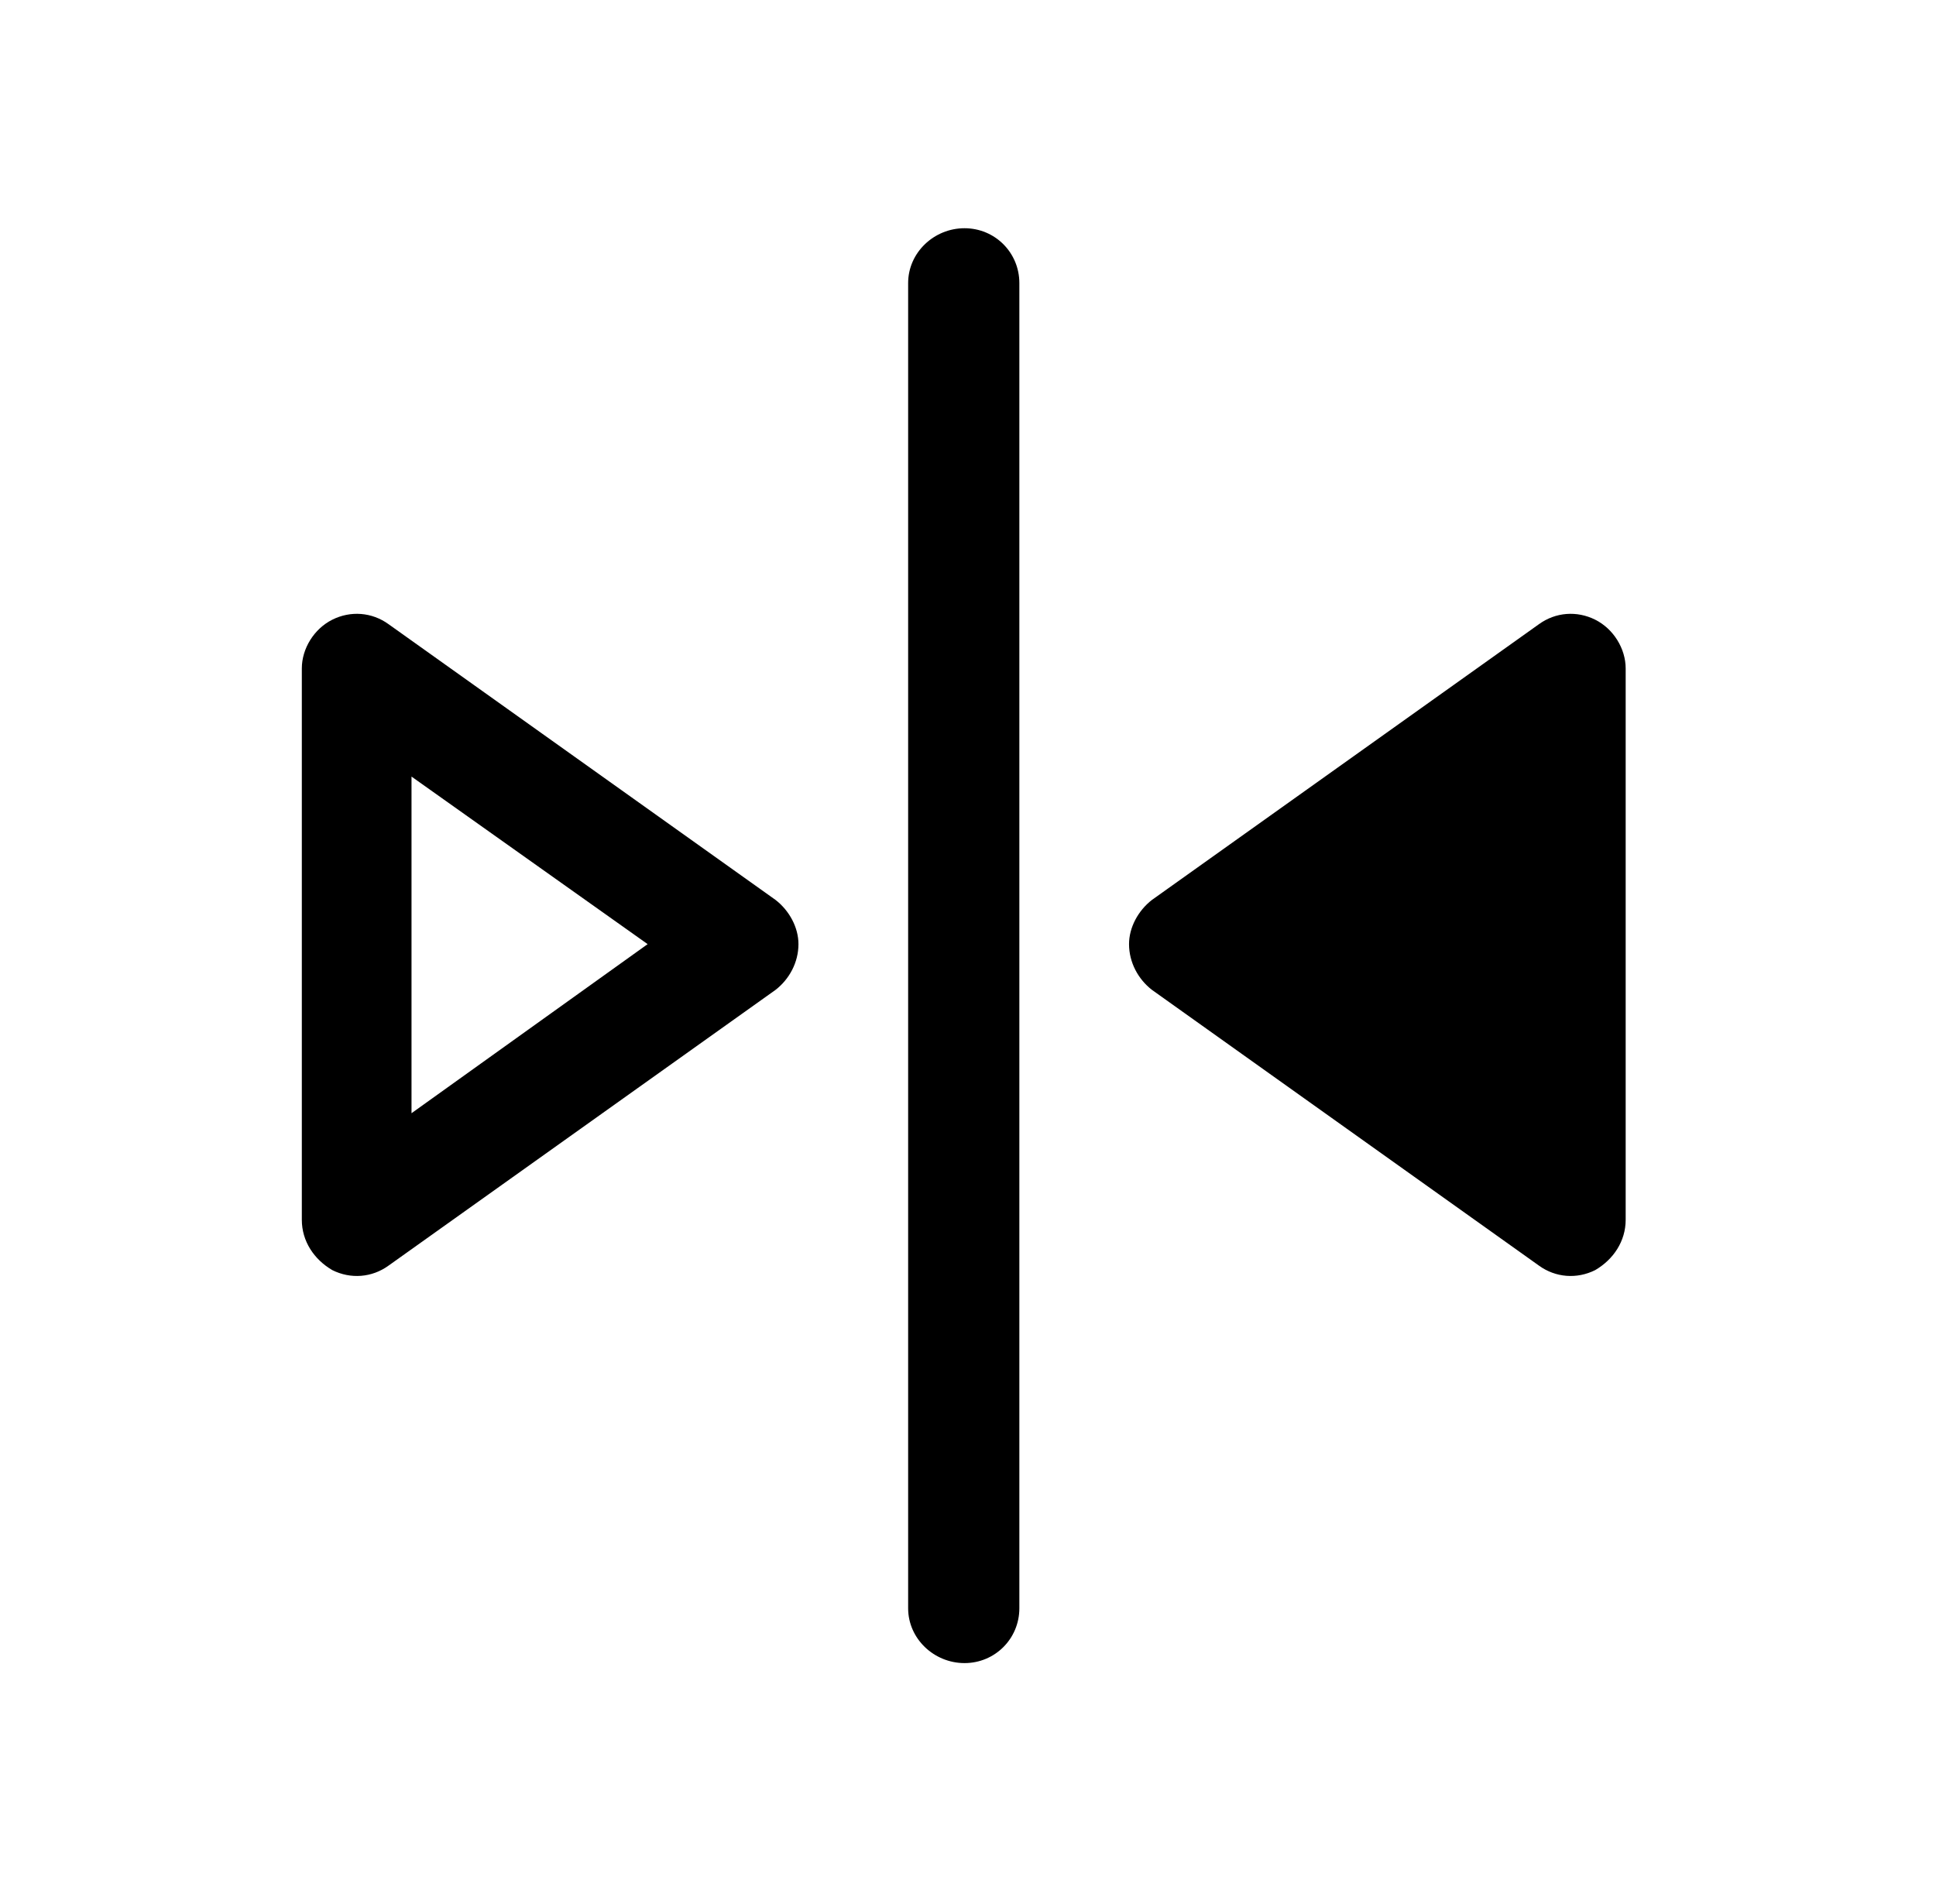 <svg width="61" height="60" viewBox="0 0 61 60" xmlns="http://www.w3.org/2000/svg">
<path d="M36.294 28.36C35.862 28.696 35.574 29.224 35.574 29.752C35.574 30.328 35.862 30.856 36.294 31.192L48.486 39.88C49.014 40.264 49.686 40.312 50.262 40.024C50.838 39.688 51.222 39.112 51.222 38.44V21.064C51.222 20.44 50.838 19.816 50.262 19.528C49.686 19.24 49.014 19.288 48.486 19.672L36.294 28.36ZM28.614 8.92V50.68C28.614 51.64 29.43 52.408 30.39 52.408C31.35 52.408 32.118 51.64 32.118 50.68V8.92C32.118 7.96 31.35 7.192 30.39 7.192C29.43 7.192 28.614 7.96 28.614 8.92ZM12.966 24.472L20.406 29.752L12.966 35.08V24.472ZM24.438 31.192C24.87 30.856 25.158 30.328 25.158 29.752C25.158 29.224 24.87 28.696 24.438 28.36L12.246 19.672C11.718 19.288 11.046 19.24 10.47 19.528C9.894 19.816 9.51 20.44 9.51 21.064V38.44C9.51 39.112 9.894 39.688 10.47 40.024C11.046 40.312 11.718 40.264 12.246 39.88L24.438 31.192Z"/>
</svg>
